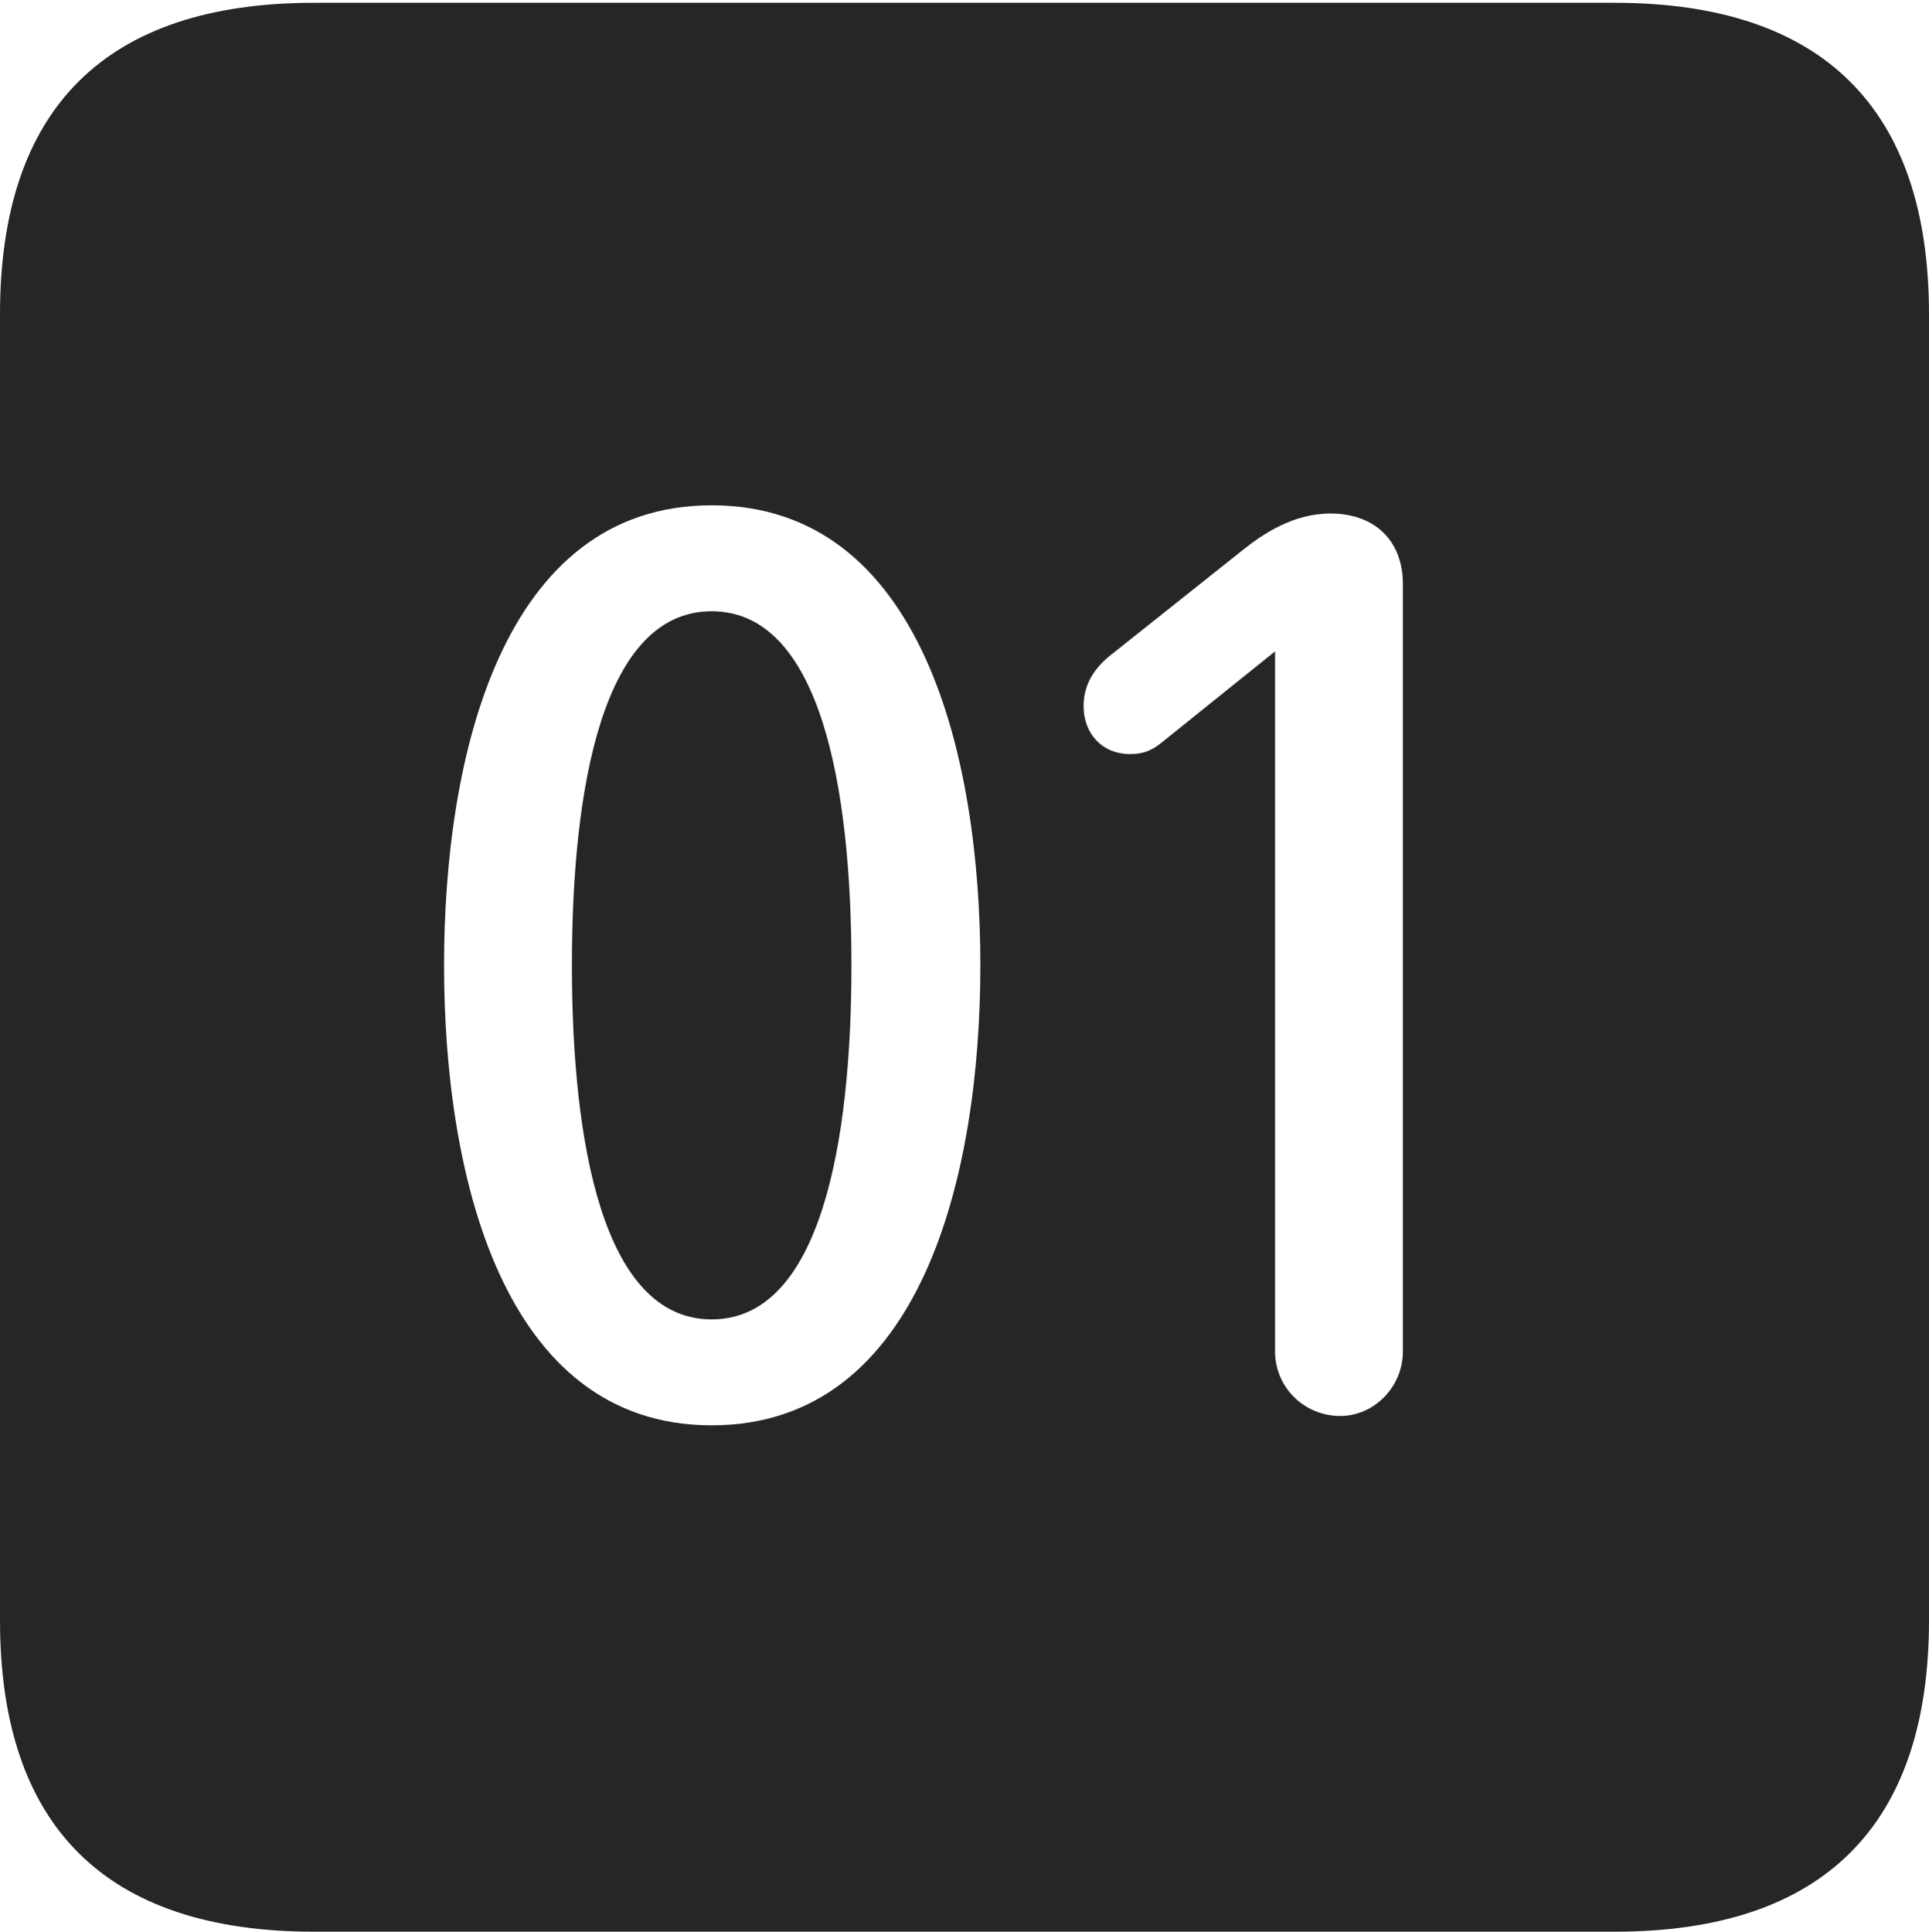 <?xml version="1.0" encoding="UTF-8"?>
<!--Generator: Apple Native CoreSVG 232.5-->
<!DOCTYPE svg
PUBLIC "-//W3C//DTD SVG 1.1//EN"
       "http://www.w3.org/Graphics/SVG/1.1/DTD/svg11.dtd">
<svg version="1.1" xmlns="http://www.w3.org/2000/svg" xmlns:xlink="http://www.w3.org/1999/xlink" width="88.409" height="88.537">
 <g>
  <rect height="88.537" opacity="0" width="88.409" x="0" y="0"/>
  <path d="M88.409 14.402L88.409 74.263C88.409 83.656 83.573 88.537 74.001 88.537L14.394 88.537C4.87 88.537 0 83.735 0 74.263L0 14.402C0 4.93 4.87 0.128 14.394 0.128L74.001 0.128C83.573 0.128 88.409 5.009 88.409 14.402ZM20.352 44.244C20.352 53.78 23.001 65.328 32.617 65.328C42.267 65.328 44.931 53.78 44.931 44.244C44.931 34.693 42.267 23.16 32.617 23.16C23.001 23.16 20.352 34.693 20.352 44.244ZM56.961 25.208L50.91 30.02C50.198 30.582 49.662 31.331 49.662 32.362C49.662 33.622 50.509 34.563 51.799 34.563C52.444 34.563 52.827 34.365 53.239 34.035L58.438 29.855L58.438 61.946C58.438 63.573 59.765 64.9 61.426 64.9C62.97 64.9 64.297 63.573 64.297 61.946L64.297 26.774C64.297 24.777 63.004 23.536 60.973 23.536C59.282 23.536 57.887 24.465 56.961 25.208ZM39.023 44.244C39.023 52.349 37.612 60.473 32.617 60.473C27.623 60.473 26.211 52.349 26.211 44.244C26.211 36.106 27.623 28.016 32.617 28.016C37.612 28.016 39.023 36.106 39.023 44.244Z" fill="#000000" fill-opacity="0.85"/>
 </g>
</svg>
